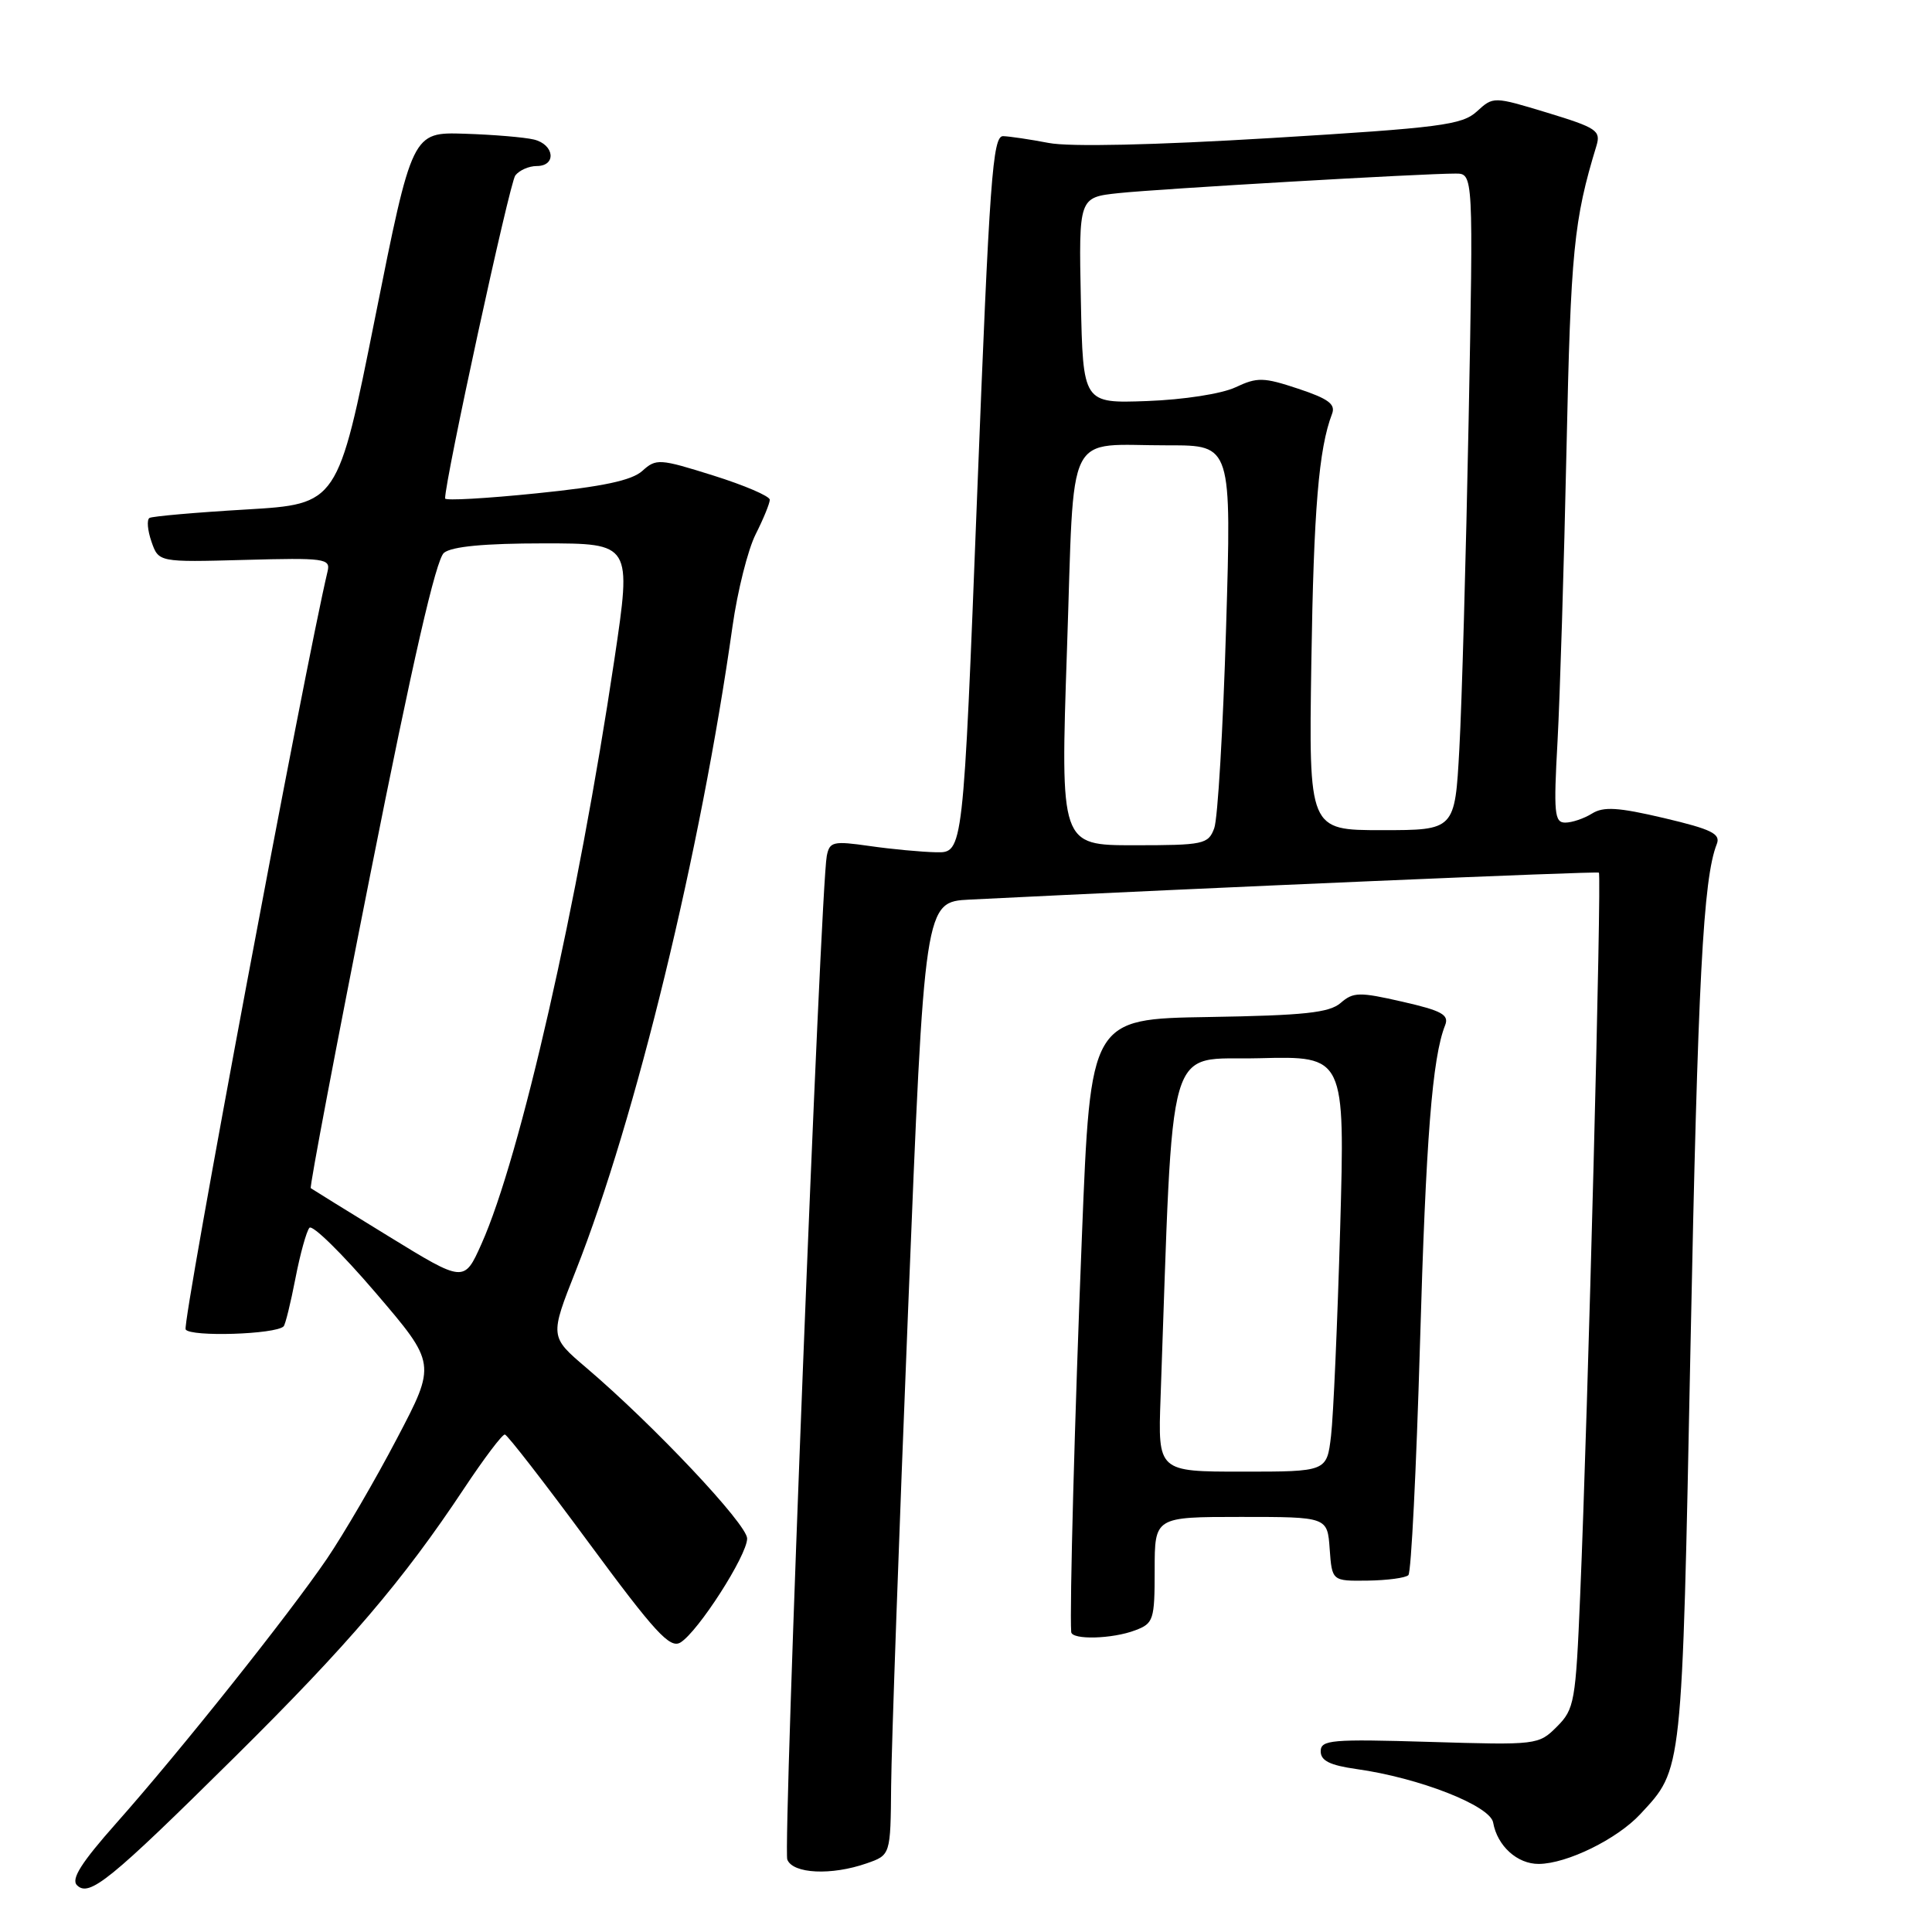 <?xml version="1.0" encoding="UTF-8" standalone="no"?>
<!DOCTYPE svg PUBLIC "-//W3C//DTD SVG 1.1//EN" "http://www.w3.org/Graphics/SVG/1.1/DTD/svg11.dtd" >
<svg xmlns="http://www.w3.org/2000/svg" xmlns:xlink="http://www.w3.org/1999/xlink" version="1.1" viewBox="0 0 256 256">
 <g >
 <path fill="currentColor"
d=" M 31.12 232.80 C 46.17 217.90 53.37 209.47 61.48 197.25 C 64.13 193.26 66.56 190.03 66.90 190.08 C 67.23 190.12 72.22 196.56 78.00 204.40 C 86.79 216.32 88.77 218.48 90.16 217.64 C 92.50 216.22 99.00 206.09 99.00 203.86 C 99.00 201.98 86.61 188.83 77.67 181.22 C 72.84 177.11 72.84 177.11 76.32 168.31 C 84.23 148.28 92.87 112.74 97.06 83.00 C 97.72 78.33 99.10 72.83 100.13 70.79 C 101.16 68.75 102.00 66.69 102.00 66.22 C 102.00 65.74 98.63 64.30 94.52 63.01 C 87.39 60.77 86.94 60.74 85.11 62.40 C 83.71 63.66 79.89 64.48 71.09 65.37 C 64.44 66.05 58.99 66.36 58.98 66.05 C 58.92 63.83 67.52 24.23 68.28 23.25 C 68.81 22.56 70.09 22.00 71.12 22.00 C 73.77 22.00 73.47 19.15 70.75 18.49 C 69.51 18.19 65.38 17.84 61.56 17.72 C 54.62 17.50 54.62 17.50 49.69 42.15 C 44.76 66.79 44.76 66.79 32.63 67.51 C 25.96 67.90 20.19 68.41 19.81 68.63 C 19.43 68.86 19.55 70.27 20.07 71.77 C 21.02 74.50 21.02 74.50 32.43 74.19 C 43.02 73.90 43.81 74.01 43.41 75.69 C 40.38 88.44 24.10 175.36 24.60 176.16 C 25.23 177.17 36.51 176.82 37.58 175.75 C 37.81 175.52 38.51 172.67 39.14 169.42 C 39.77 166.16 40.61 163.14 41.00 162.69 C 41.40 162.24 45.34 166.11 49.76 171.28 C 57.81 180.69 57.81 180.69 52.61 190.59 C 49.76 196.04 45.57 203.23 43.31 206.56 C 38.26 213.97 23.90 232.01 15.39 241.60 C 10.78 246.80 9.39 248.99 10.20 249.80 C 11.82 251.42 14.56 249.19 31.12 232.80 Z  M 114.85 246.90 C 118.00 245.80 118.00 245.80 118.08 236.65 C 118.12 231.62 119.13 203.20 120.33 173.50 C 122.50 119.50 122.50 119.50 128.50 119.20 C 159.64 117.65 211.57 115.42 211.86 115.63 C 212.25 115.90 210.41 187.13 209.38 211.42 C 208.79 225.51 208.62 226.47 206.30 228.79 C 203.87 231.22 203.67 231.24 189.42 230.81 C 176.41 230.42 175.00 230.54 175.00 232.06 C 175.00 233.31 176.23 233.91 179.75 234.41 C 188.05 235.57 197.46 239.26 197.85 241.50 C 198.40 244.60 201.05 247.00 203.90 246.98 C 207.64 246.95 214.28 243.69 217.35 240.38 C 222.97 234.32 222.86 235.37 224.00 178.41 C 224.97 129.90 225.68 116.40 227.48 111.85 C 228.02 110.49 226.82 109.89 220.50 108.40 C 214.42 106.97 212.47 106.85 210.95 107.80 C 209.89 108.46 208.30 109.00 207.40 109.00 C 205.97 109.00 205.85 107.75 206.38 98.25 C 206.70 92.34 207.24 74.90 207.57 59.50 C 208.13 33.23 208.53 29.18 211.54 19.31 C 212.14 17.31 211.56 16.93 205.04 14.94 C 197.88 12.77 197.88 12.77 195.69 14.77 C 193.73 16.56 190.87 16.93 168.45 18.29 C 152.88 19.23 141.71 19.48 138.95 18.94 C 136.50 18.47 133.79 18.07 132.92 18.04 C 131.53 18.01 131.12 23.63 129.48 65.50 C 127.63 113.00 127.63 113.00 124.06 112.93 C 122.10 112.89 118.13 112.52 115.22 112.10 C 110.38 111.41 109.92 111.52 109.55 113.43 C 108.73 117.64 103.73 244.85 104.32 246.40 C 105.05 248.29 110.16 248.54 114.85 246.90 Z  M 150.43 216.02 C 152.85 215.11 153.00 214.65 153.00 208.02 C 153.00 201.00 153.00 201.00 164.44 201.00 C 175.89 201.00 175.89 201.00 176.19 205.25 C 176.50 209.50 176.50 209.50 181.23 209.44 C 183.83 209.40 186.26 209.08 186.62 208.71 C 186.99 208.34 187.67 194.65 188.15 178.27 C 188.94 150.81 189.78 140.14 191.49 135.84 C 192.03 134.46 191.04 133.92 185.82 132.73 C 180.13 131.43 179.32 131.44 177.65 132.89 C 176.14 134.20 172.83 134.55 160.15 134.76 C 144.50 135.01 144.50 135.01 143.36 163.76 C 142.40 187.74 141.72 213.16 141.94 216.25 C 142.02 217.32 147.40 217.18 150.43 216.02 Z  M 51.50 163.82 C 46.00 160.45 41.36 157.57 41.18 157.44 C 41.00 157.30 44.55 138.59 49.07 115.85 C 54.70 87.51 57.77 74.11 58.83 73.25 C 59.87 72.41 64.21 72.00 72.04 72.00 C 83.70 72.00 83.70 72.00 81.41 87.38 C 76.59 119.69 68.95 153.31 63.80 164.82 C 61.50 169.96 61.50 169.96 51.50 163.82 Z  M 141.38 86.08 C 142.41 56.11 140.95 59.04 154.84 59.01 C 163.19 59.00 163.19 59.00 162.46 83.25 C 162.06 96.59 161.36 108.51 160.89 109.75 C 160.10 111.87 159.49 112.00 150.27 112.00 C 140.50 112.00 140.50 112.00 141.38 86.08 Z  M 173.76 87.75 C 174.07 67.49 174.74 59.45 176.50 54.85 C 177.00 53.56 176.03 52.84 172.03 51.51 C 167.42 49.98 166.60 49.96 163.71 51.32 C 161.88 52.18 156.85 52.96 152.00 53.14 C 143.50 53.45 143.50 53.45 143.22 39.80 C 142.94 26.15 142.94 26.15 148.22 25.59 C 153.58 25.02 188.54 22.99 192.87 23.00 C 195.23 23.00 195.23 23.00 194.60 55.75 C 194.25 73.76 193.70 93.34 193.37 99.25 C 192.78 110.00 192.78 110.00 183.10 110.00 C 173.42 110.00 173.42 110.00 173.76 87.75 Z  M 153.78 185.25 C 155.52 136.41 154.33 140.53 166.86 140.22 C 178.22 139.93 178.22 139.93 177.58 162.72 C 177.22 175.25 176.68 187.64 176.37 190.25 C 175.81 195.00 175.81 195.00 164.62 195.00 C 153.43 195.00 153.43 195.00 153.78 185.25 Z "/>
</g>
</svg>